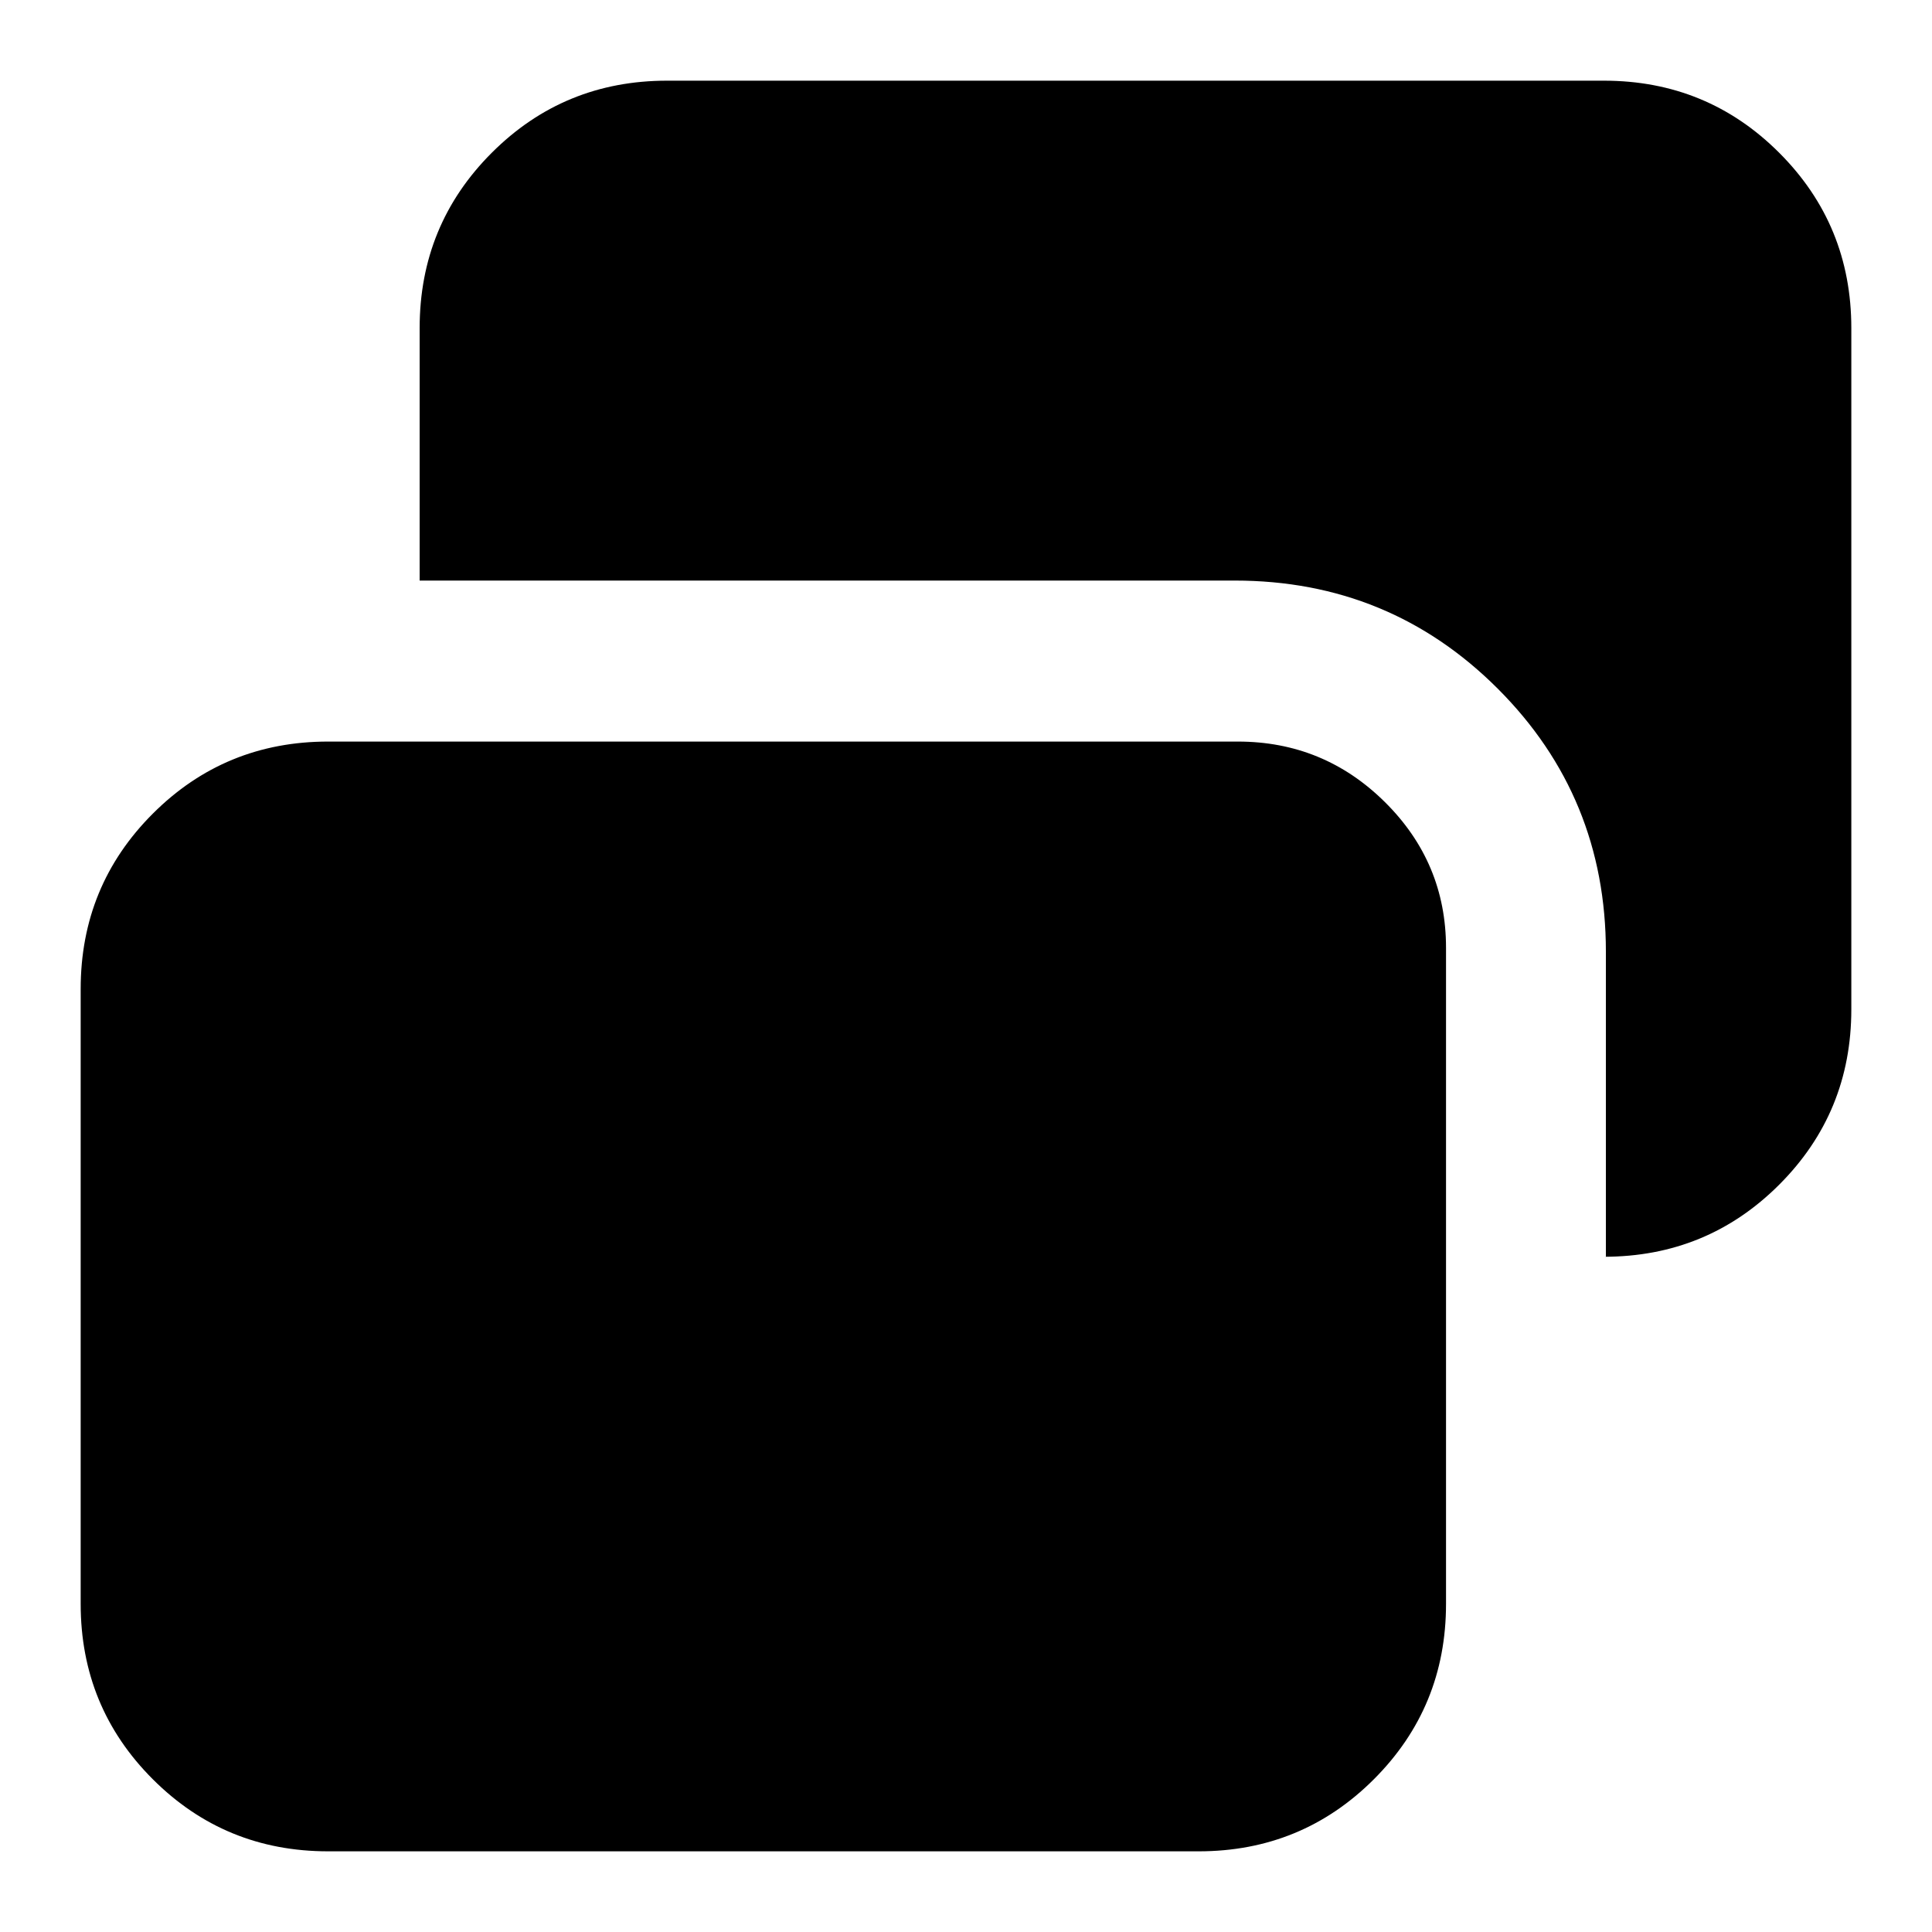 <svg xmlns="http://www.w3.org/2000/svg" height="24" viewBox="0 -960 960 960" width="24"><path d="M797.956-335.521v-151.564q0-76.99-53.723-130.713T613.52-671.521H208.521v-125.435q0-51.299 35.829-87.128t87.129-35.829h465.477q51.299 0 87.128 35.829t35.829 87.128v338.477q0 51.3-35.829 87.129-35.829 35.829-87.128 35.829h1ZM163.044-40.086q-51.299 0-87.128-35.83-35.83-35.829-35.83-87.128v-305.52q0-51.299 35.83-87.128 35.829-35.829 87.128-35.829h451.999q42.741 0 73.11 30.075 30.368 30.074 30.368 72.403v325.999q0 51.299-35.829 87.128-35.829 35.83-87.128 35.83h-432.52Z"/></svg>